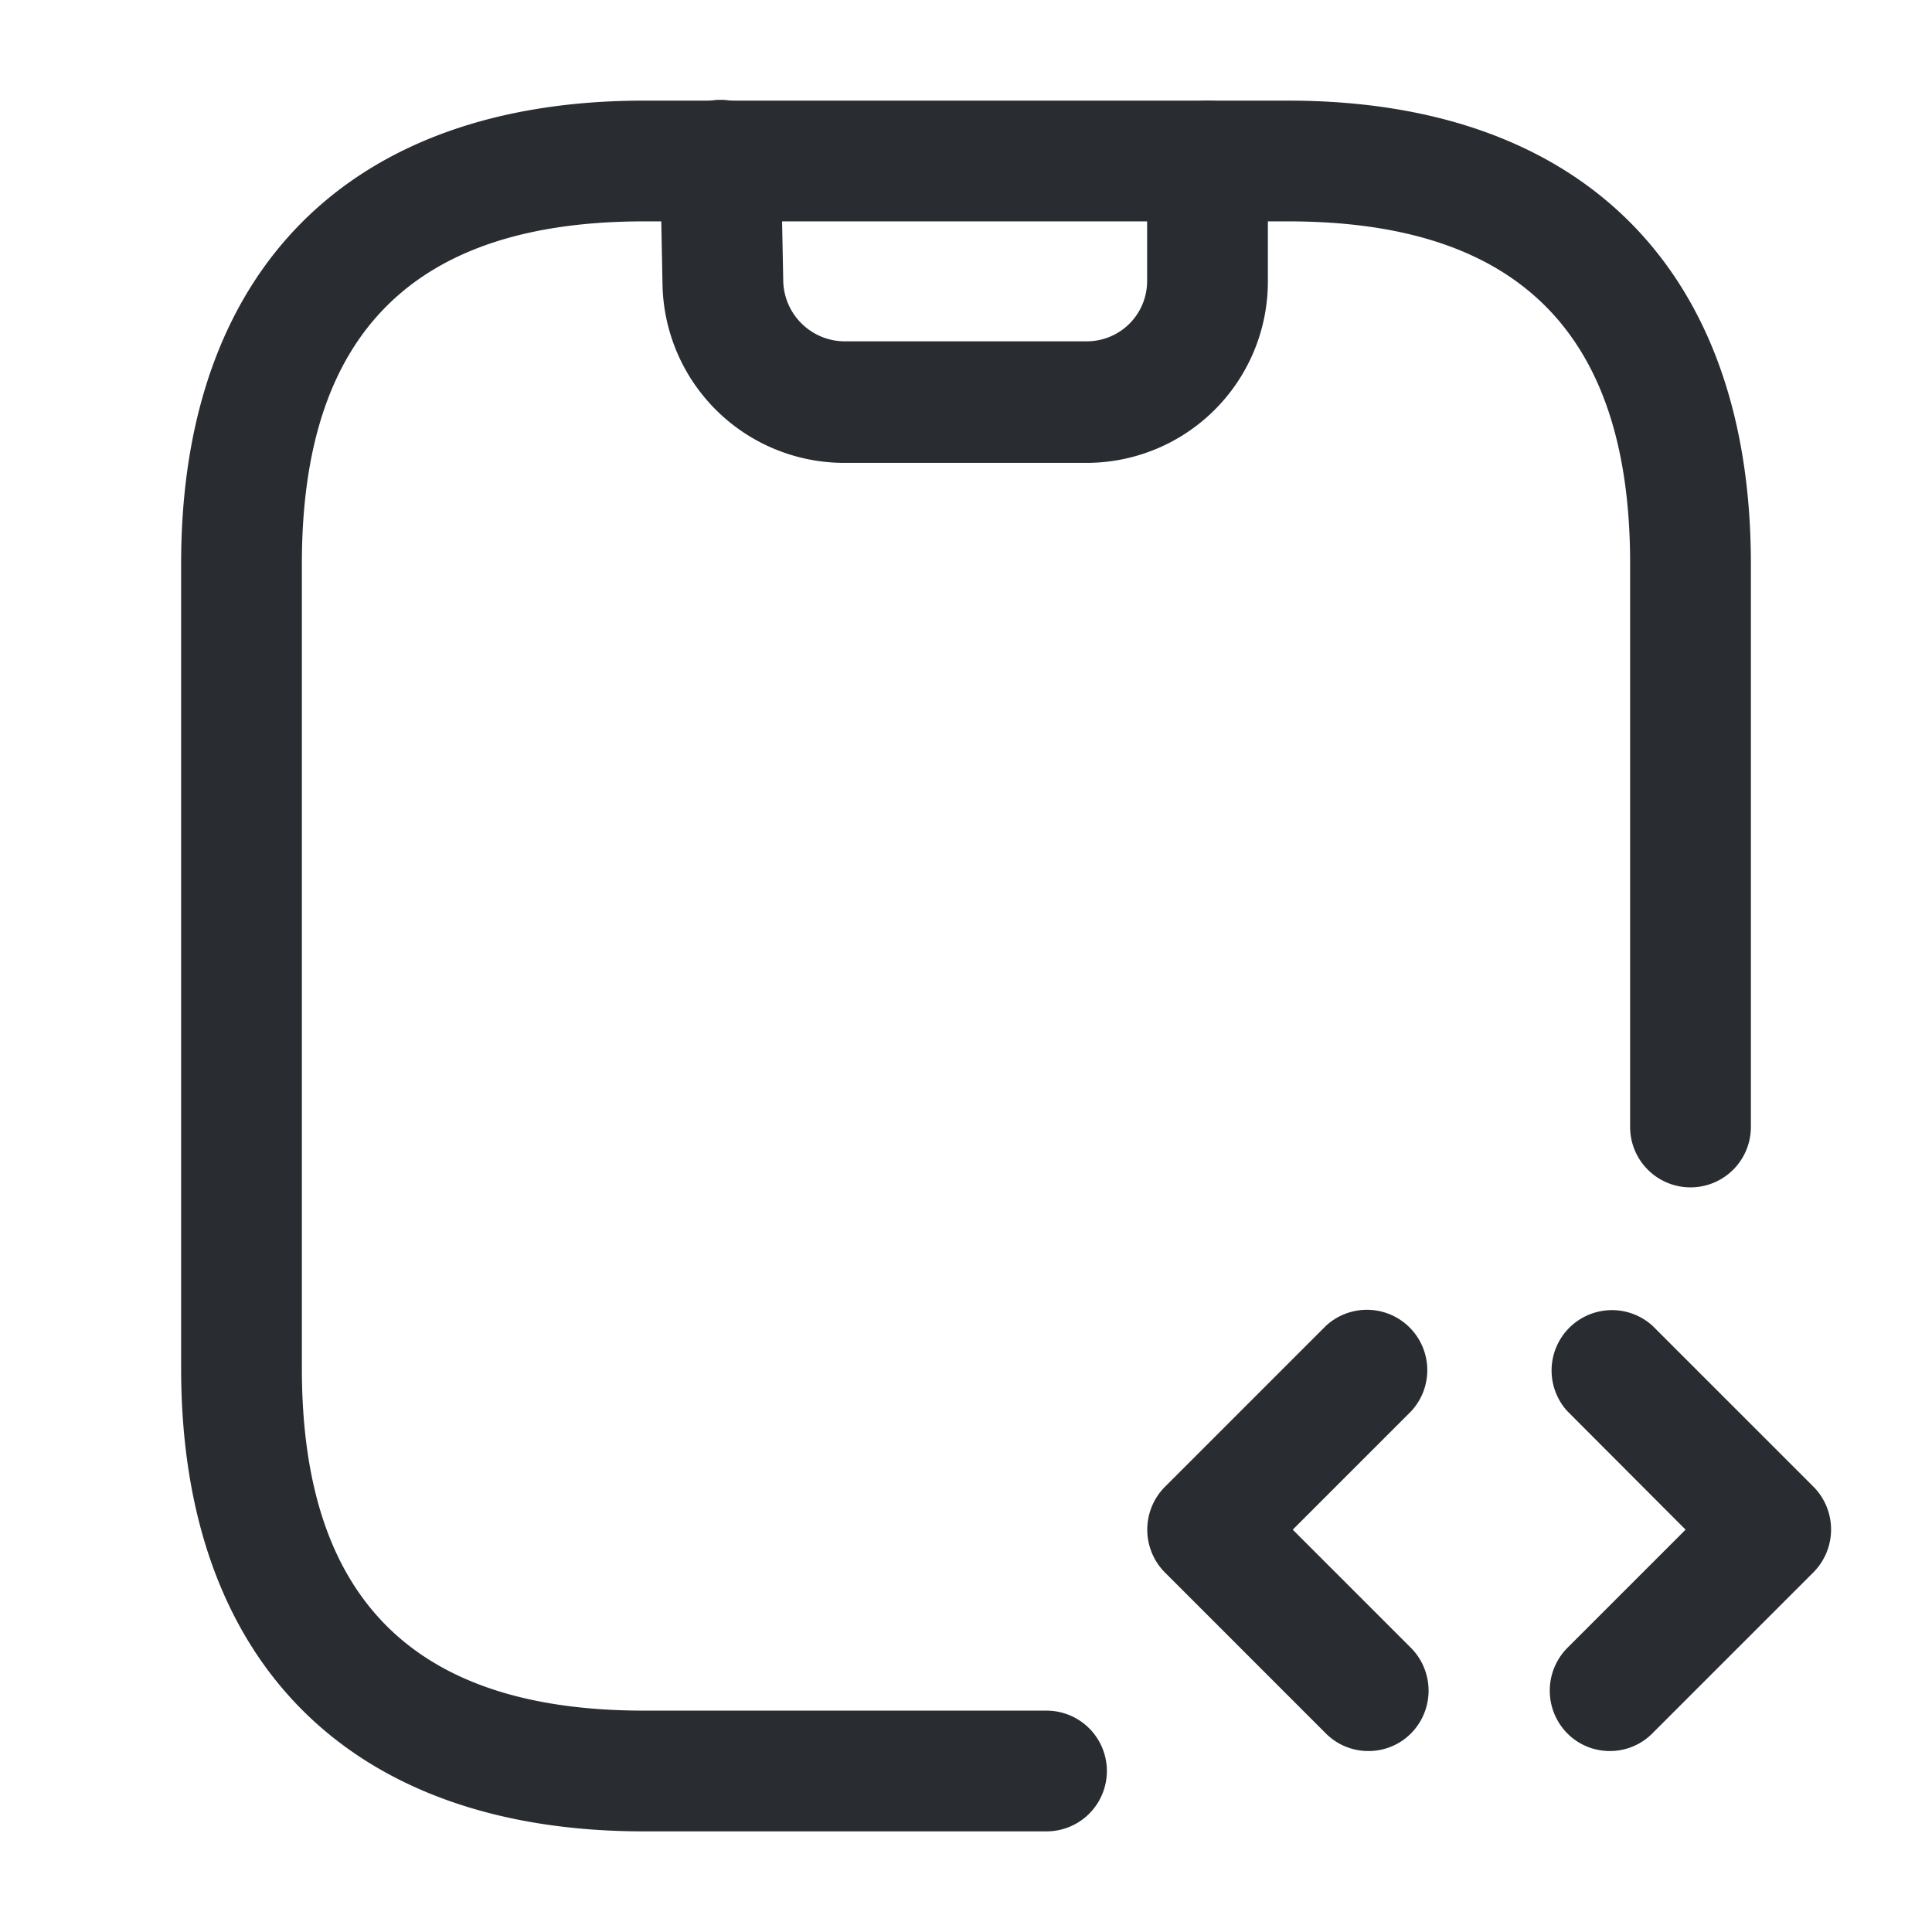 <svg xmlns="http://www.w3.org/2000/svg" width="24" height="24" viewBox="0 0 24 24">
  <g id="vuesax_outline_mobile-programming" data-name="vuesax/outline/mobile-programming" transform="translate(-428 -252)">
    <g id="mobile-programming">
      <path id="Vector" d="M5.3,4.51H2.28A2.258,2.258,0,0,1,.03,2.3L0,.77A.756.756,0,0,1,.73,0H.75A.752.752,0,0,1,1.5.73l.03,1.53A.767.767,0,0,0,2.28,3H5.3a.749.749,0,0,0,.75-.75V.76a.75.75,0,0,1,1.5,0v1.5A2.253,2.253,0,0,1,5.3,4.51Z" transform="translate(436.2 253.24)" fill="#292d32"/>
      <path id="Vector-2" data-name="Vector" d="M2.747,5.5a.742.742,0,0,1-.53-.22l-2-2a.755.755,0,0,1,0-1.06l2-2a.75.75,0,0,1,1.06,1.06l-1.47,1.47,1.47,1.47a.755.755,0,0,1,0,1.06A.742.742,0,0,1,2.747,5.5Z" transform="translate(442.252 268.252)" fill="#292d32"/>
      <path id="Vector-3" data-name="Vector" d="M.747,5.5a.742.742,0,0,1-.53-.22.755.755,0,0,1,0-1.06l1.47-1.47L.218,1.278A.75.75,0,0,1,1.277.218l2,2a.755.755,0,0,1,0,1.06l-2,2A.742.742,0,0,1,.747,5.5Z" transform="translate(447.252 268.252)" fill="#292d32"/>
      <path id="Vector-4" data-name="Vector" d="M10.75,21.5h-5C2.1,21.5,0,19.4,0,15.75v-10C0,2.1,2.1,0,5.75,0h8C17.4,0,19.5,2.1,19.5,5.75v7a.75.75,0,0,1-1.5,0v-7c0-2.86-1.39-4.25-4.25-4.25h-8C2.89,1.5,1.5,2.89,1.5,5.75v10C1.5,18.61,2.89,20,5.75,20h5a.75.75,0,0,1,0,1.5Z" transform="translate(430.25 253.25)" fill="#292d32"/>
      <path id="Vector-5" data-name="Vector" d="M0,0H24V24H0Z" transform="translate(428 252)" fill="none" opacity="0"/>
    </g>
  </g>
</svg>
